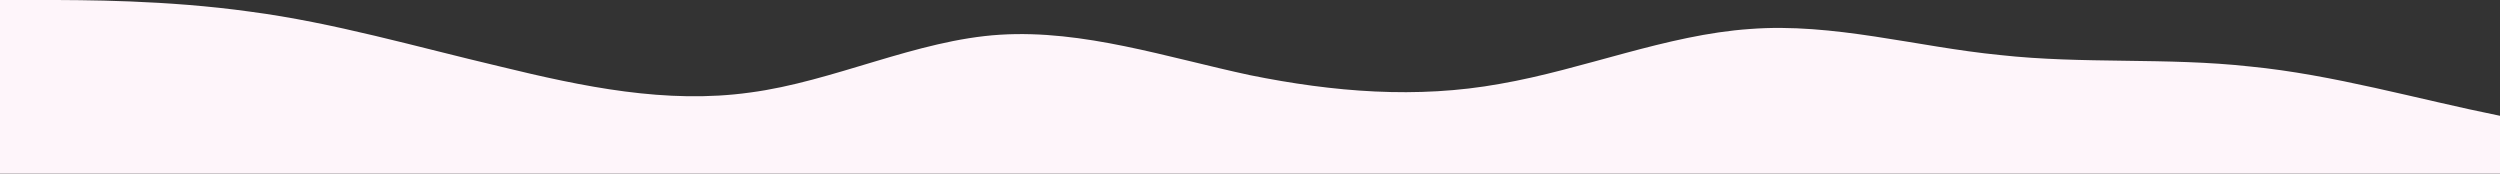 <?xml version="1.0" standalone="no"?>
<svg xmlns:xlink="http://www.w3.org/1999/xlink" id="wave" style="transform:rotate(180deg); transition: 0.3s" viewBox="0 0 1440 100" version="1.1" xmlns="http://www.w3.org/2000/svg"><rect x="0" y="0" width="1440" height="100" fill="#333333" stroke="none"/><defs><linearGradient id="sw-gradient-0" x1="0" x2="0" y1="1" y2="0"><stop stop-color="rgba(254, 245, 250, 1)" offset="0%"/><stop stop-color="rgba(254, 245, 250, 1)" offset="100%"/></linearGradient></defs><path style="transform:translate(0, 0px); opacity:1" fill="url(#sw-gradient-0)" d="M0,0L24,0C48,0,96,0,144,6.7C192,13,240,27,288,38.3C336,50,384,60,432,53.3C480,47,528,23,576,20C624,17,672,33,720,43.3C768,53,816,57,864,48.3C912,40,960,20,1008,16.7C1056,13,1104,27,1152,31.7C1200,37,1248,33,1296,38.3C1344,43,1392,57,1440,66.7C1488,77,1536,83,1584,76.7C1632,70,1680,50,1728,48.3C1776,47,1824,63,1872,65C1920,67,1968,53,2016,48.3C2064,43,2112,47,2160,40C2208,33,2256,17,2304,20C2352,23,2400,47,2448,55C2496,63,2544,57,2592,53.3C2640,50,2688,50,2736,51.7C2784,53,2832,57,2880,55C2928,53,2976,47,3024,41.7C3072,37,3120,33,3168,28.3C3216,23,3264,17,3312,25C3360,33,3408,57,3432,68.3L3456,80L3456,100L3432,100C3408,100,3360,100,3312,100C3264,100,3216,100,3168,100C3120,100,3072,100,3024,100C2976,100,2928,100,2880,100C2832,100,2784,100,2736,100C2688,100,2640,100,2592,100C2544,100,2496,100,2448,100C2400,100,2352,100,2304,100C2256,100,2208,100,2160,100C2112,100,2064,100,2016,100C1968,100,1920,100,1872,100C1824,100,1776,100,1728,100C1680,100,1632,100,1584,100C1536,100,1488,100,1440,100C1392,100,1344,100,1296,100C1248,100,1200,100,1152,100C1104,100,1056,100,1008,100C960,100,912,100,864,100C816,100,768,100,720,100C672,100,624,100,576,100C528,100,480,100,432,100C384,100,336,100,288,100C240,100,192,100,144,100C96,100,48,100,24,100L0,100Z"/></svg>
